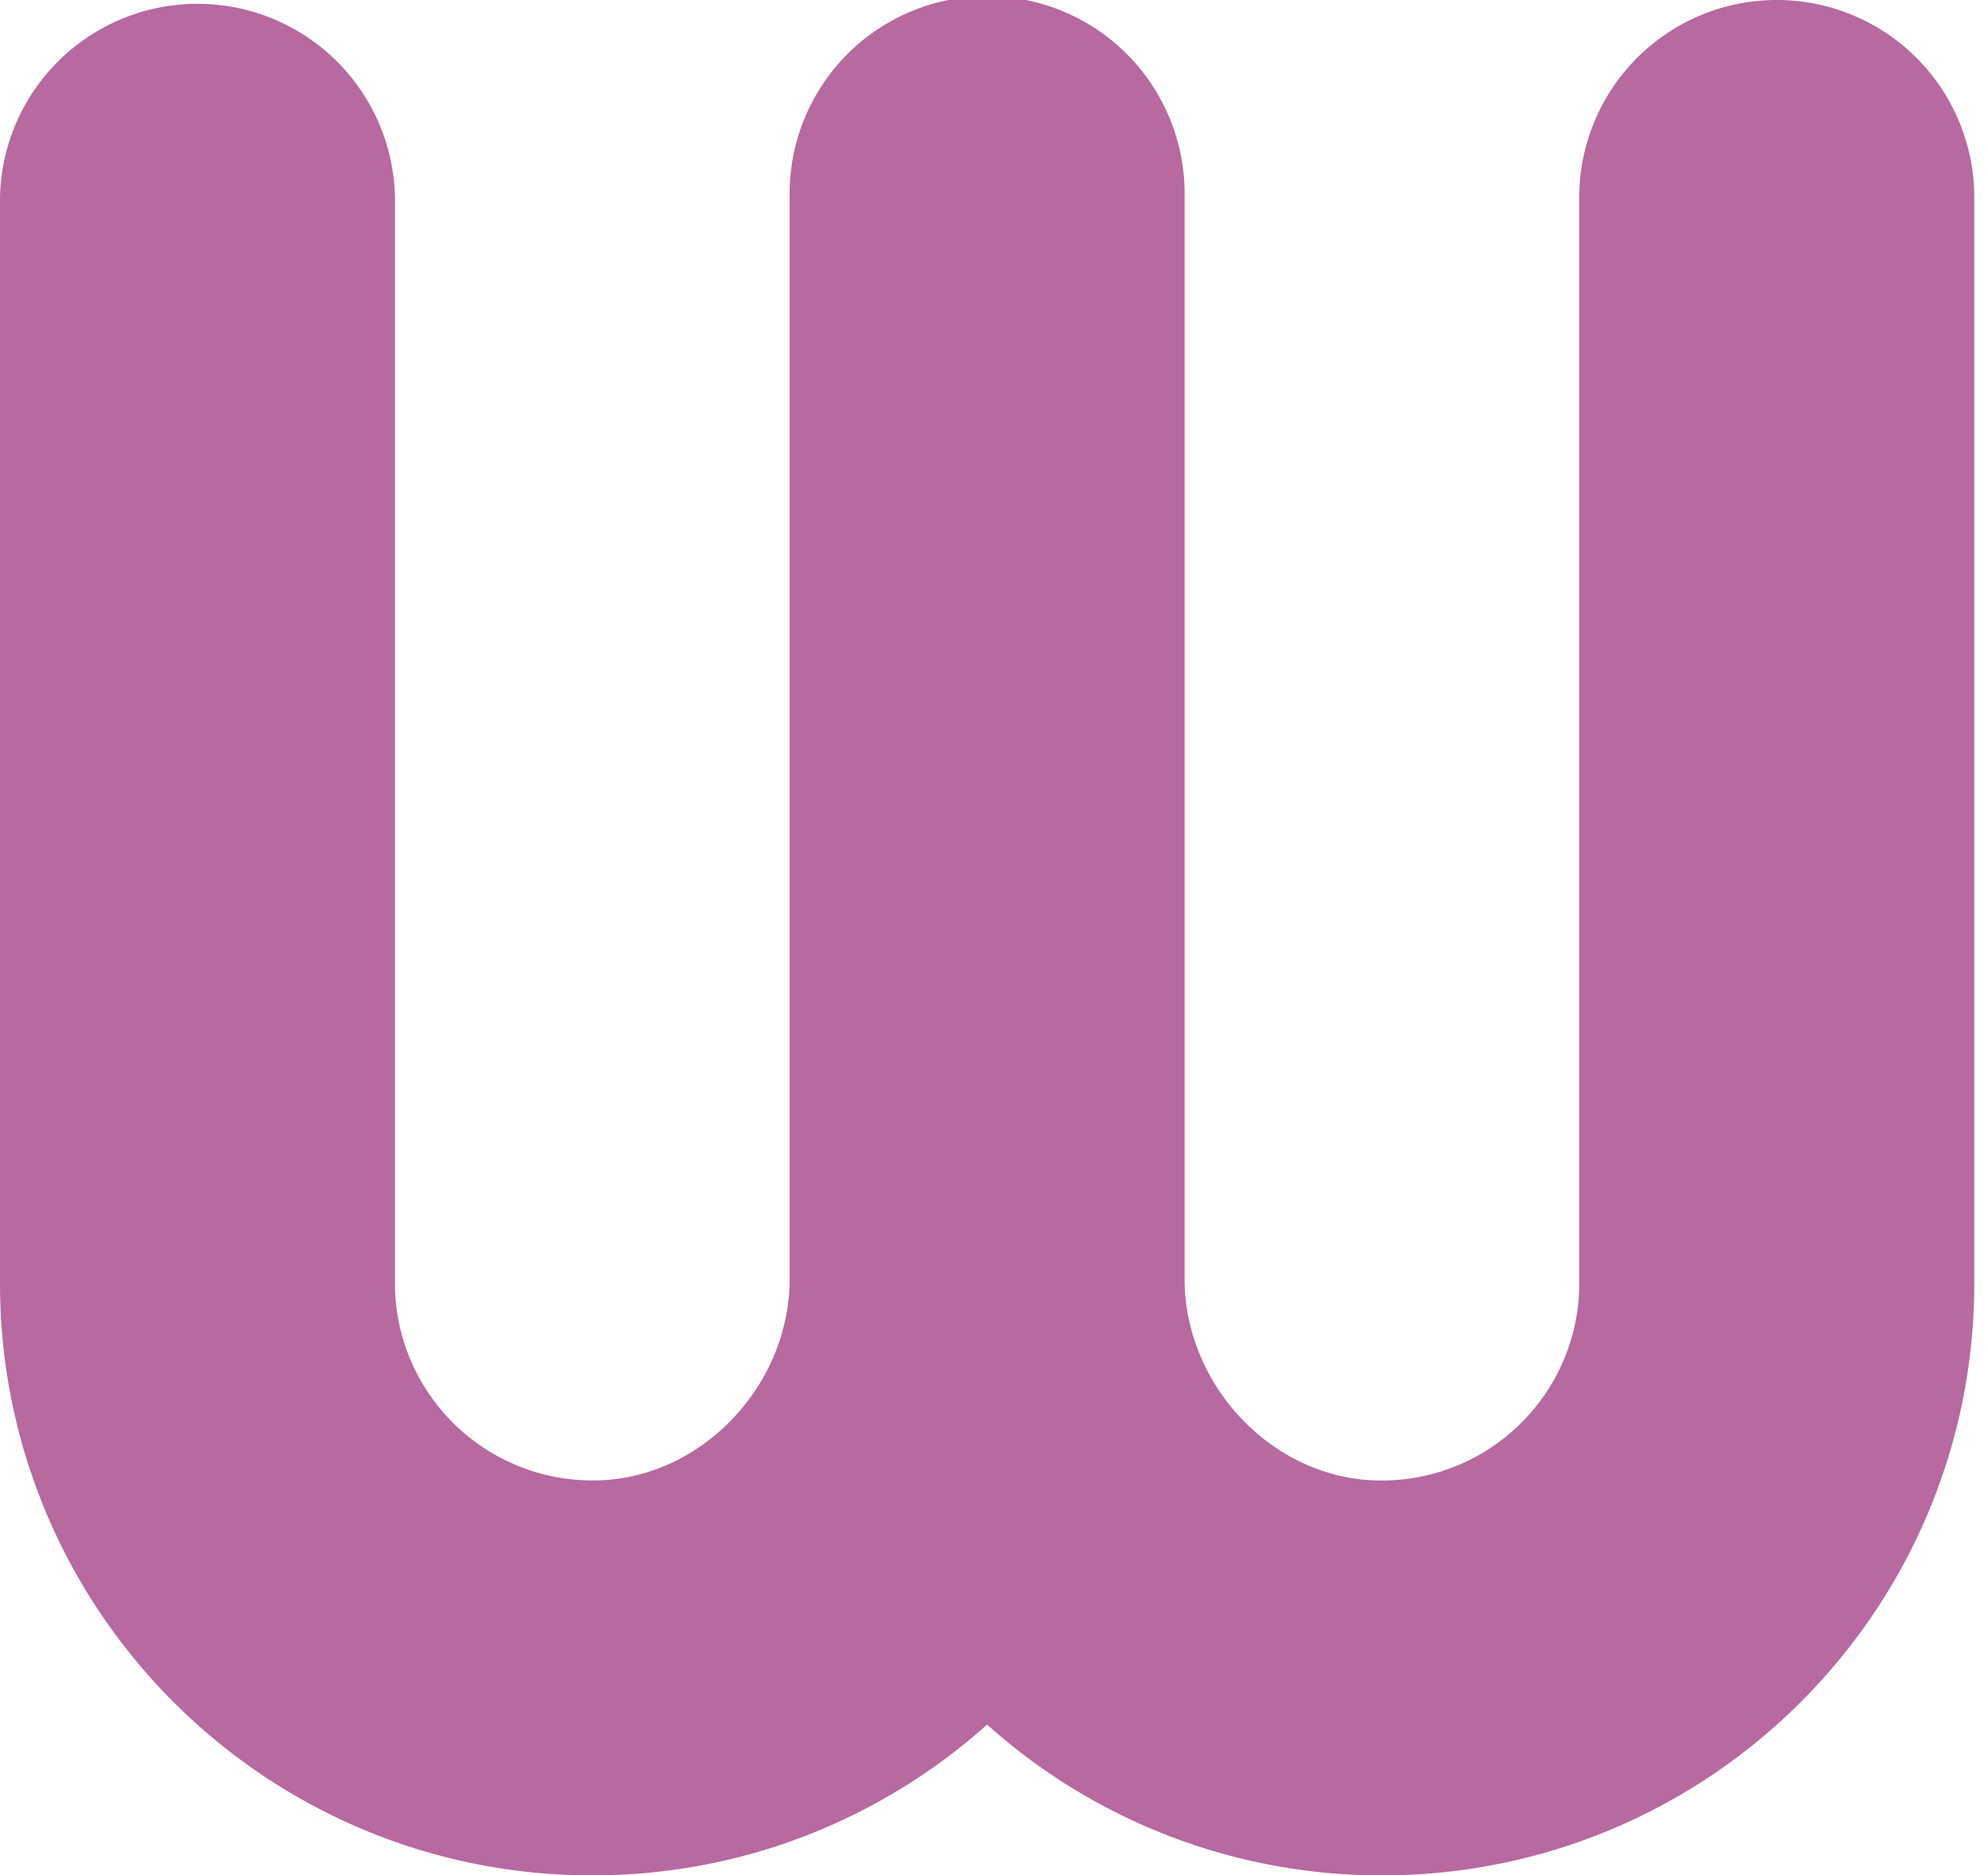 <svg width="53" height="50" fill="none" xmlns="http://www.w3.org/2000/svg"><path d="M47.369 0a5.265 5.265 0 00-5.266 5.265v29.082a5.267 5.267 0 01-5.456 5.122c-2.79-.1-5.066-2.583-5.066-5.373V5.265a5.265 5.265 0 10-10.528 0v28.828c0 2.793-2.279 5.273-5.066 5.374a5.267 5.267 0 01-5.457-5.122V5.265a5.266 5.266 0 00-10.53 0v28.947c0 1.846.316 3.618.9 5.263C3.063 45.605 8.911 50 15.79 50c4.046 0 7.735-1.523 10.526-4.021A15.74 15.74 0 0036.843 50c6.878 0 12.727-4.393 14.892-10.525.583-1.645.899-3.417.899-5.263V5.265A5.264 5.264 0 0047.369 0z" fill="#B769A0"/></svg>